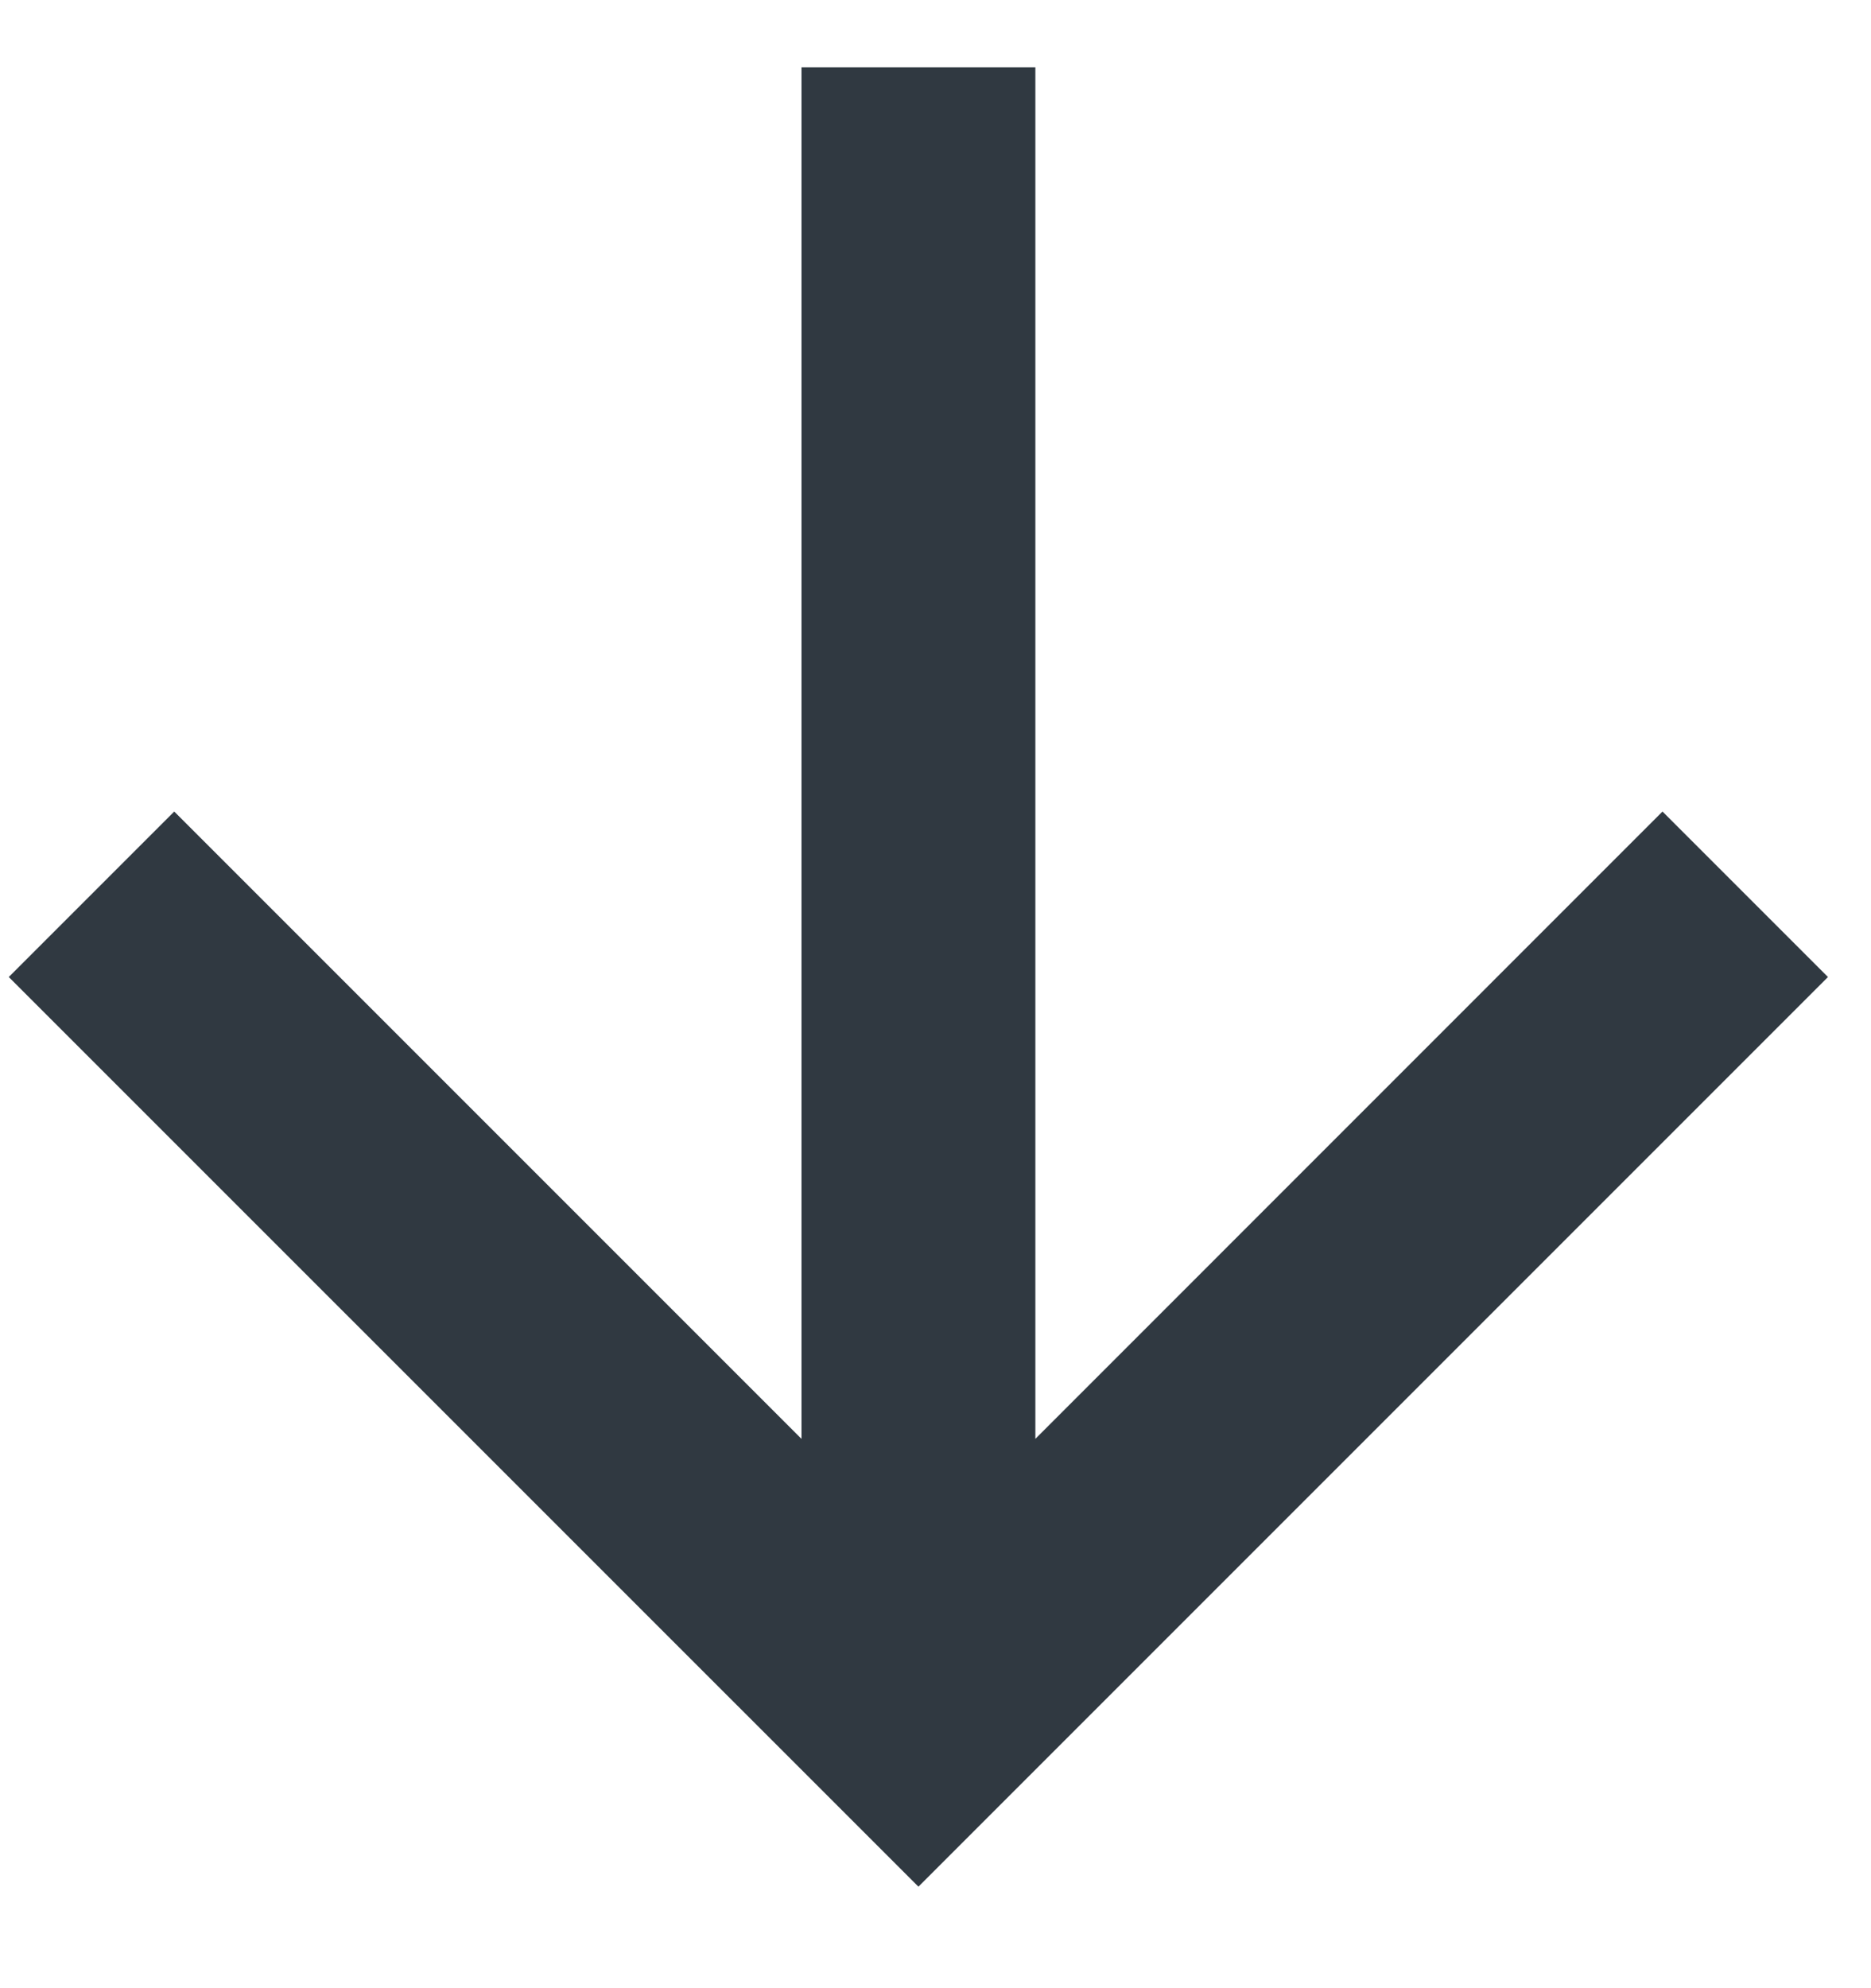<svg width="16" height="17" viewBox="0 0 16 17" fill="none" xmlns="http://www.w3.org/2000/svg">
<path d="M8.854 12.303L14.217 6.939L15.632 8.354L7.854 16.132L0.075 8.354L1.49 6.939L6.854 12.303L6.854 0.575L8.854 0.575V12.303Z" fill="#303941"/>
</svg>
